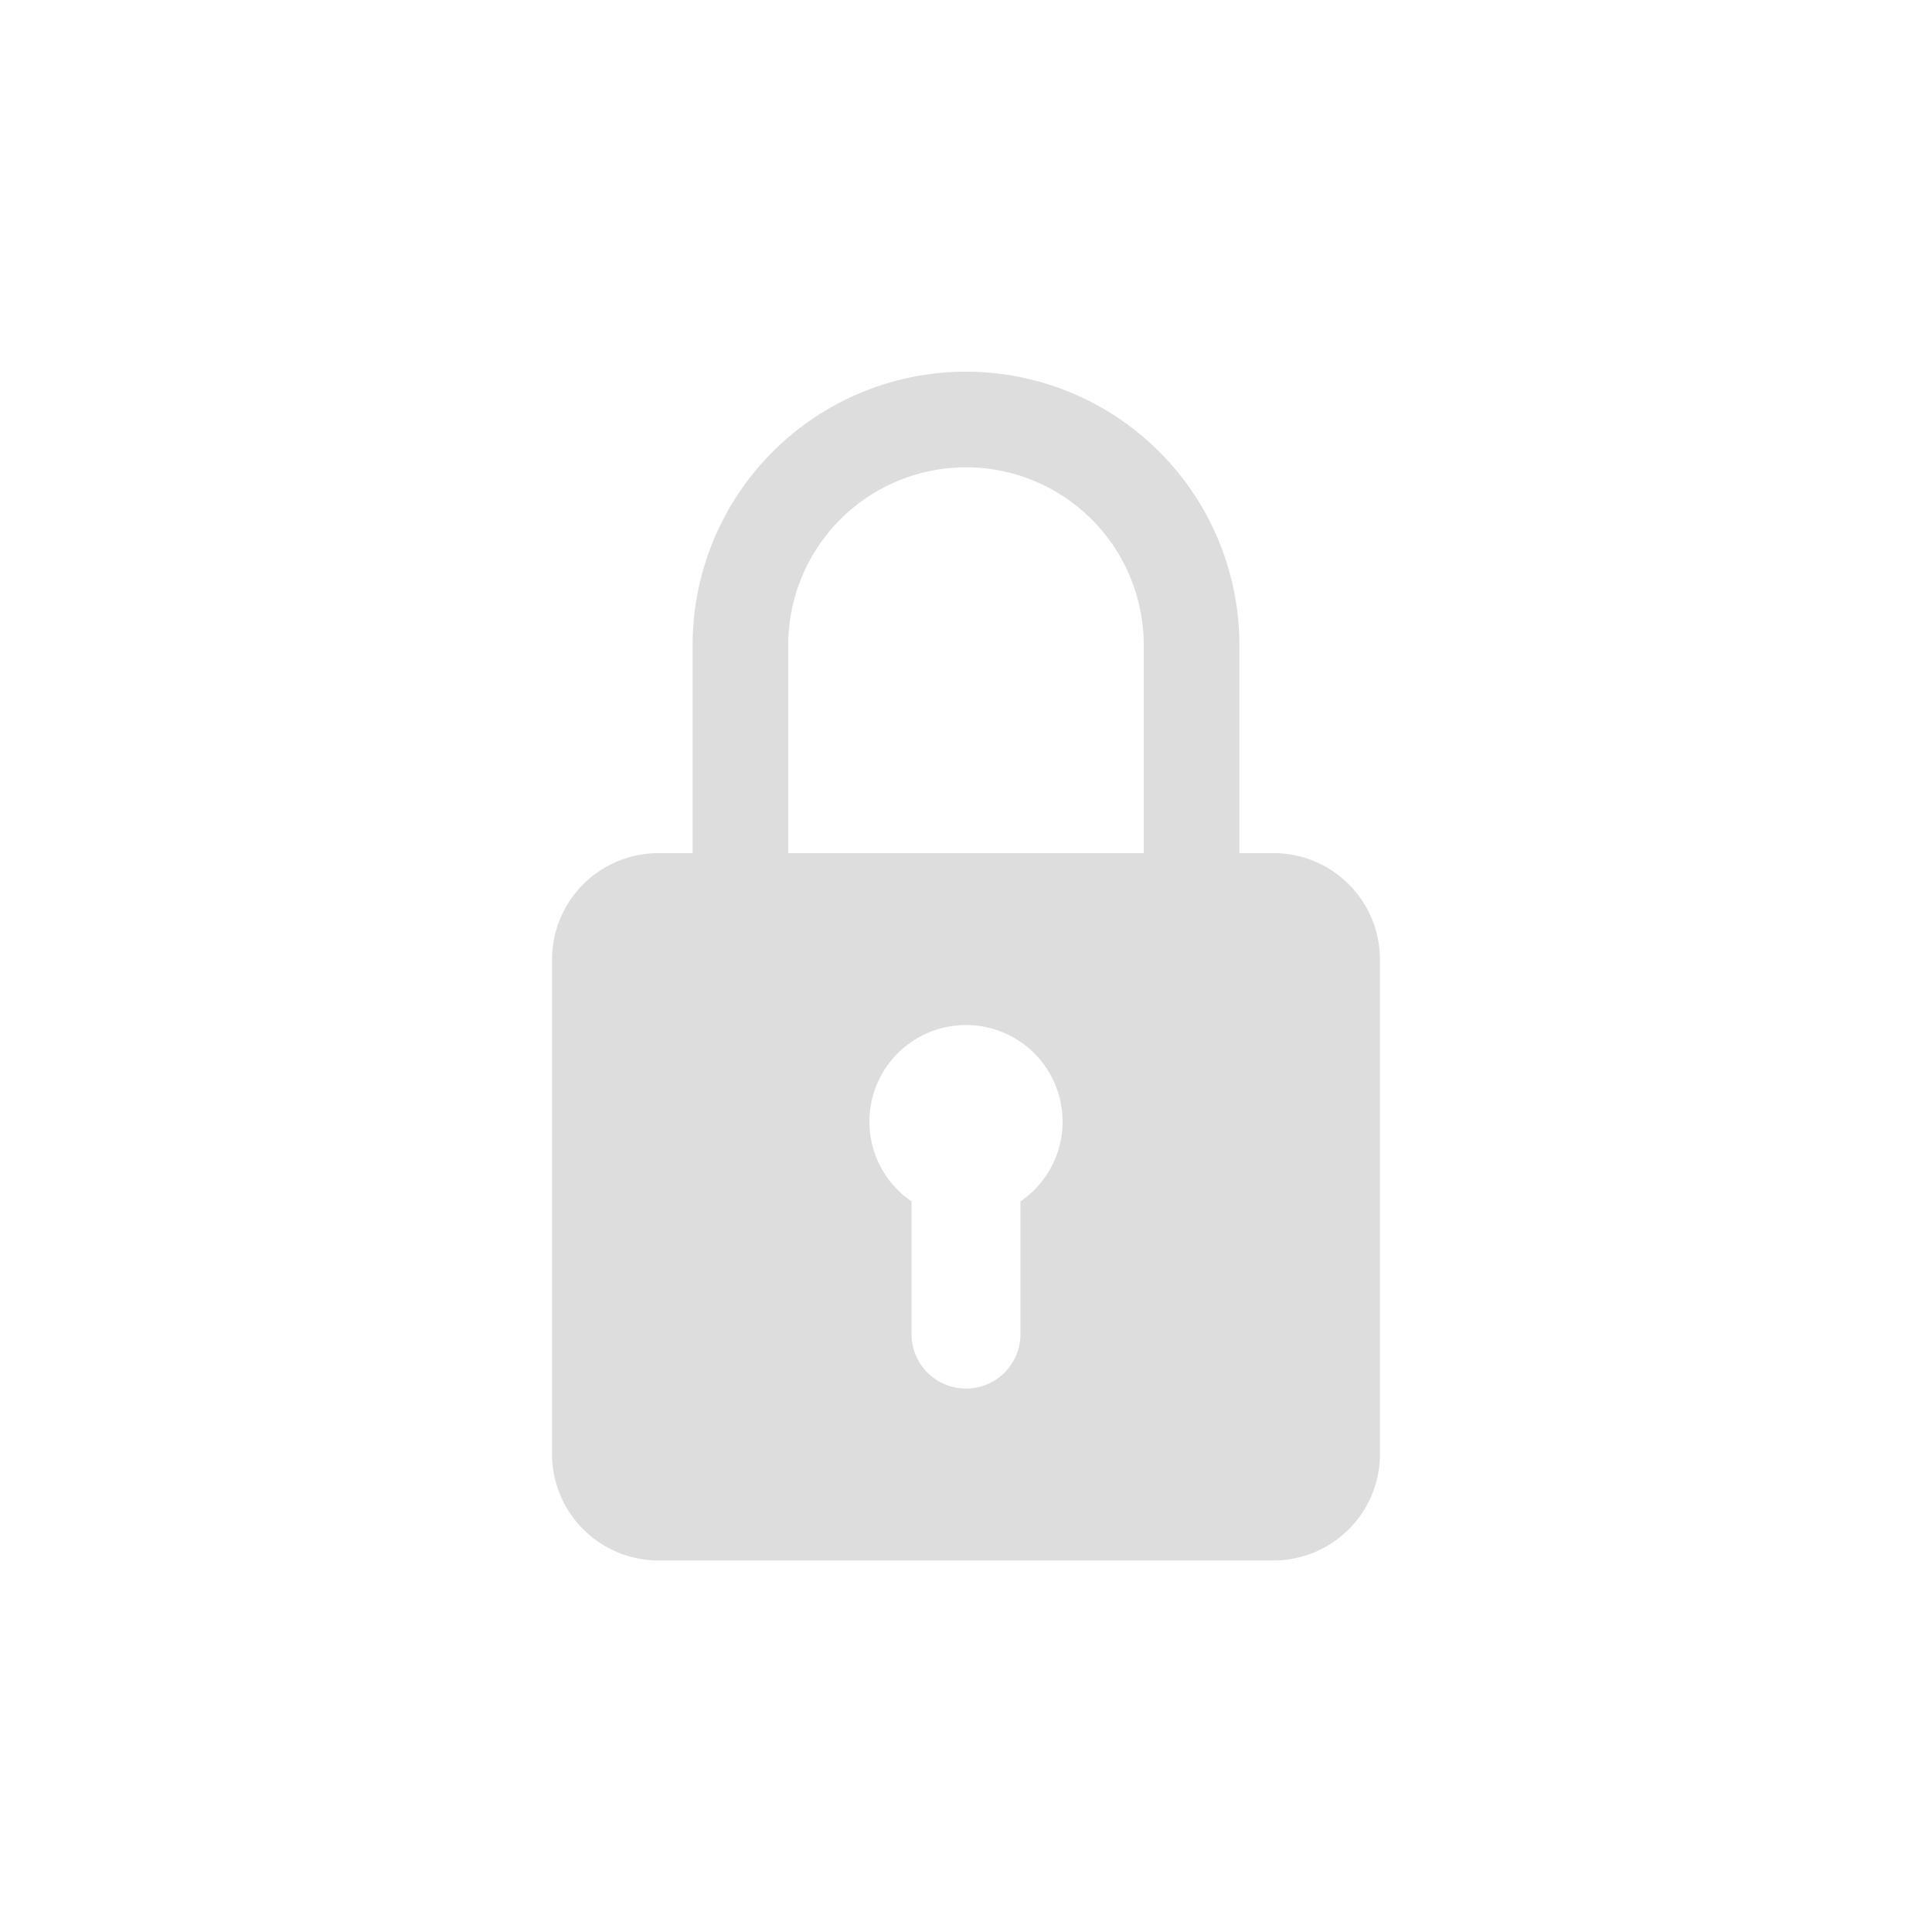 <svg xmlns="http://www.w3.org/2000/svg" width="26" height="26" viewBox="0 0 26 26"><title>pasword</title><path d="M17.139,11.481h-.46v-2.8a3.679,3.679,0,1,0-7.358,0v2.8h-.46a1.433,1.433,0,0,0-1.432,1.434v6.651A1.433,1.433,0,0,0,8.861,21h8.278a1.433,1.433,0,0,0,1.432-1.434h0V12.915a1.433,1.433,0,0,0-1.432-1.434Zm-6.531-2.8a2.392,2.392,0,1,1,4.784,0v2.8H10.608Zm3.125,7.482v1.791a.733.733,0,0,1-1.466,0V16.168a1.3,1.3,0,1,1,1.466,0Z" fill="#ddd"/></svg>